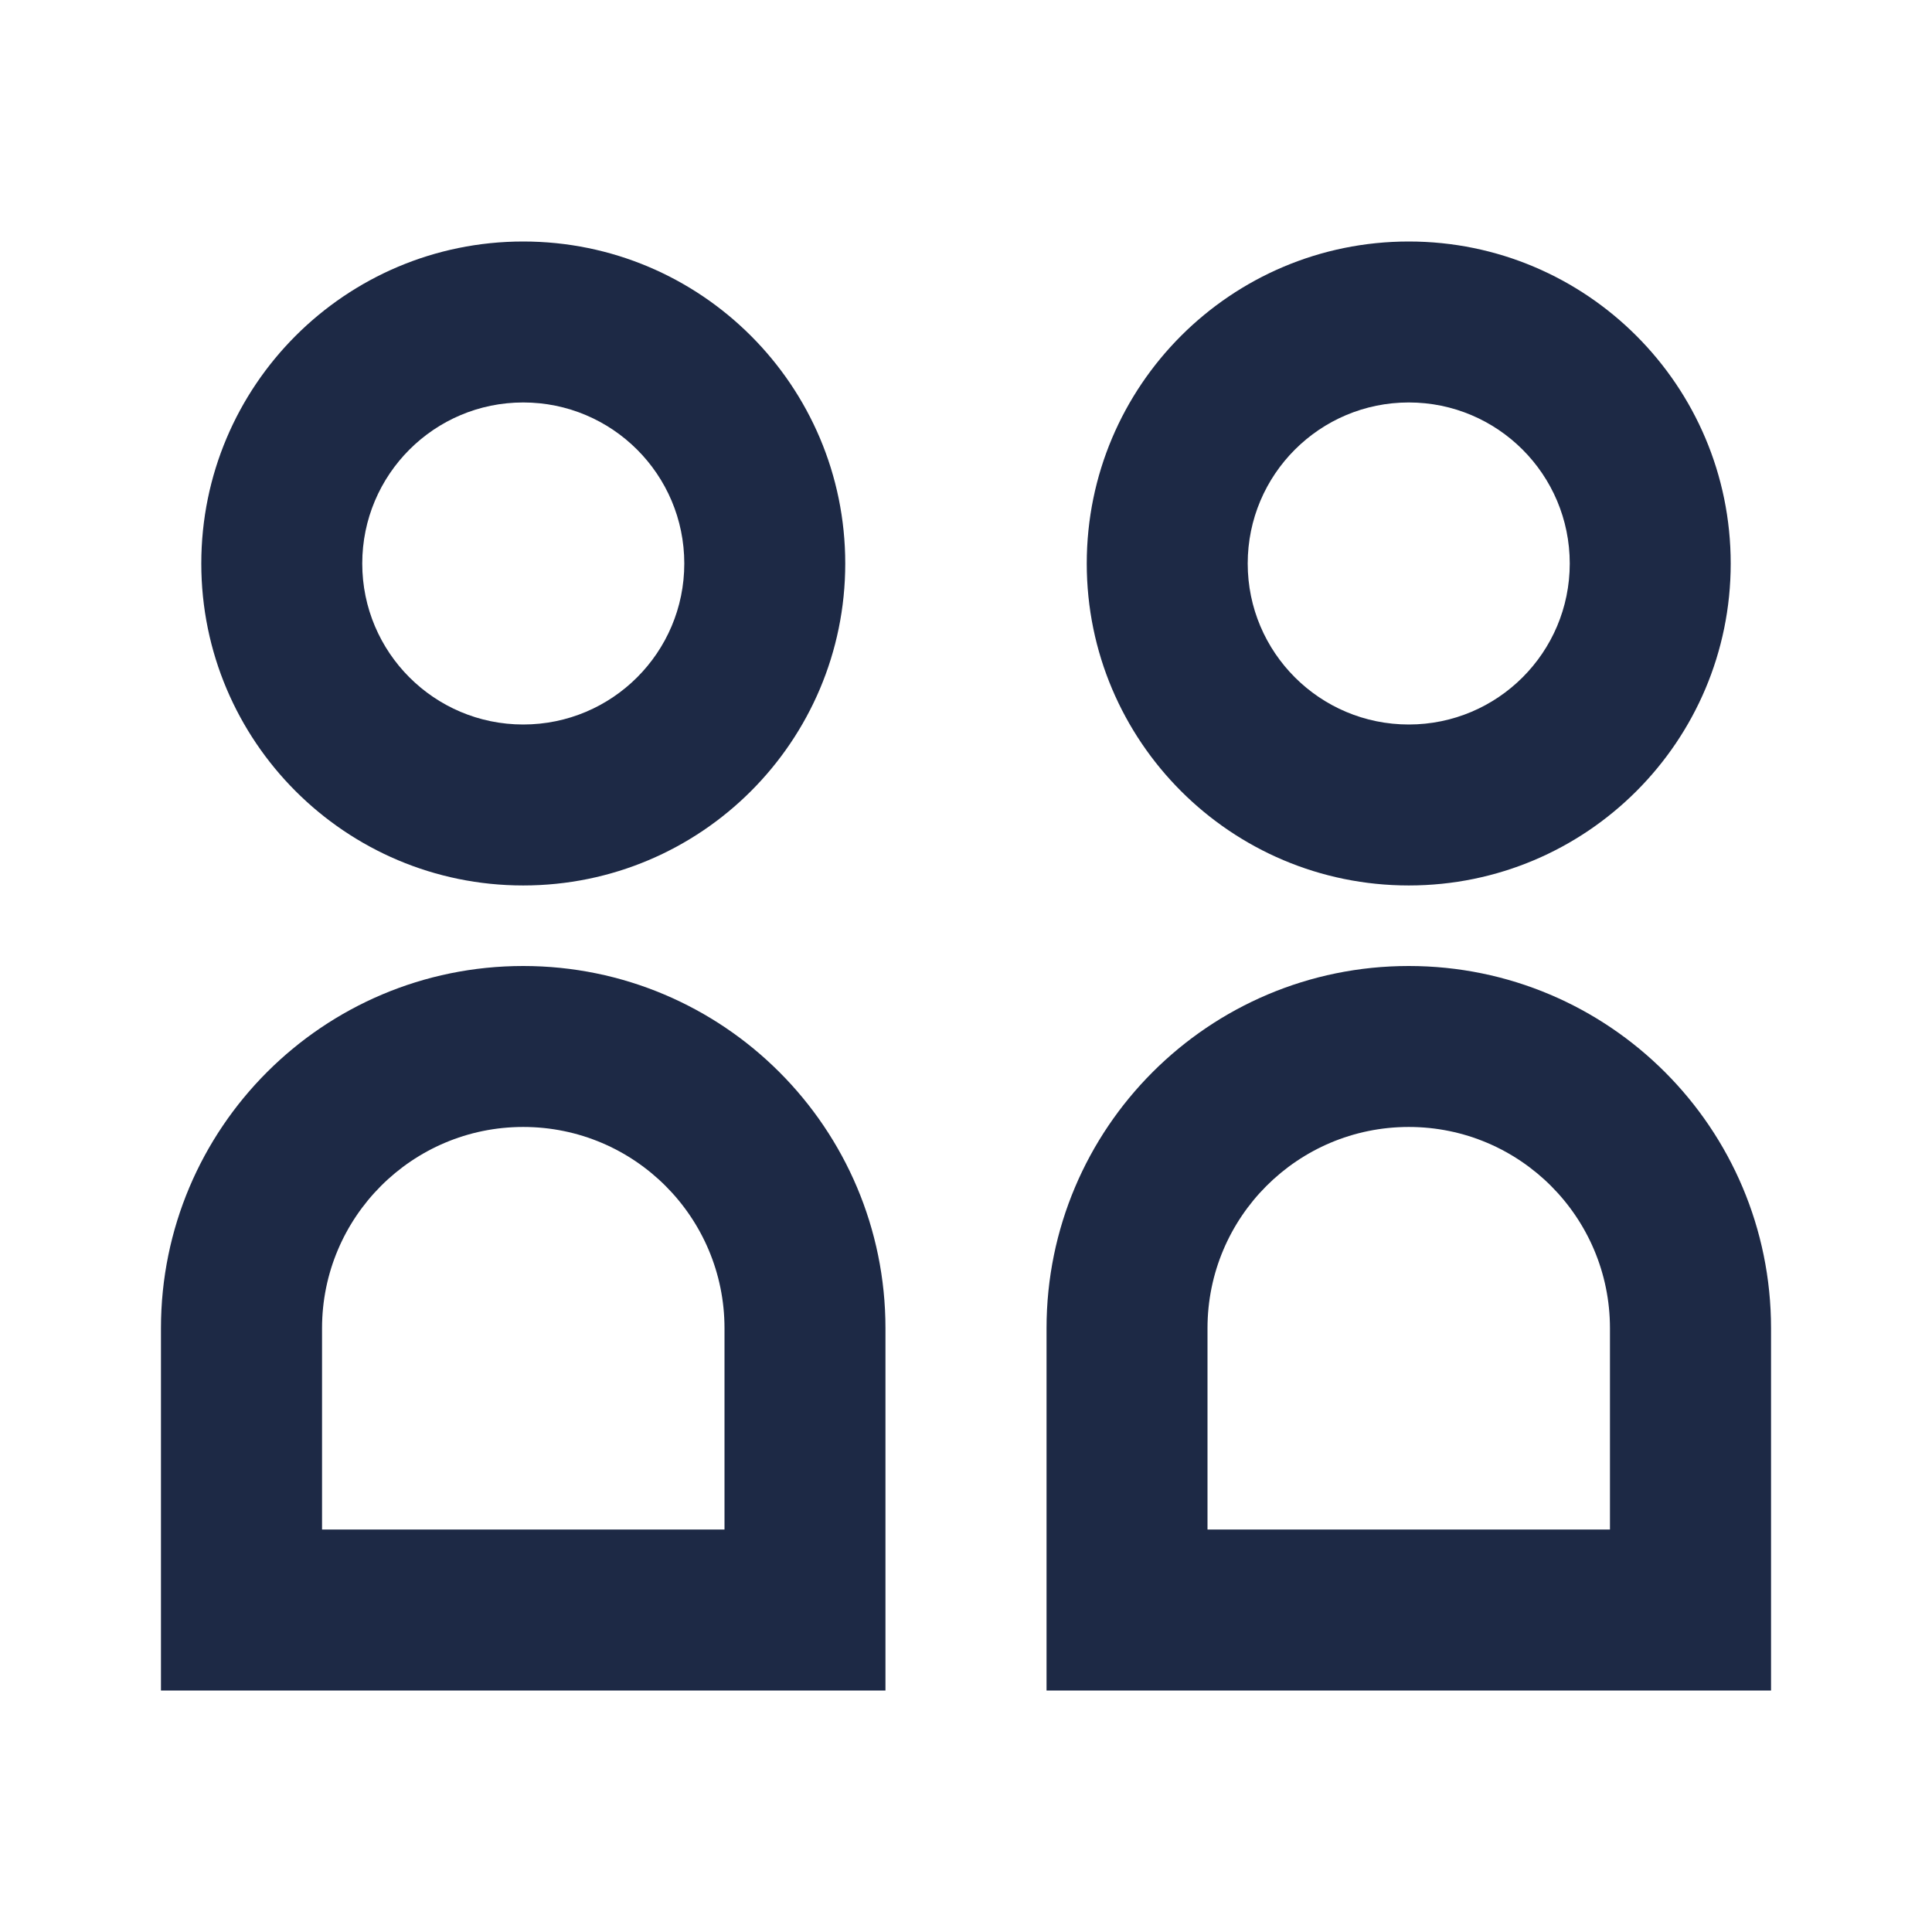 <?xml version="1.0" encoding="UTF-8"?>
<svg width="16px" height="16px" viewBox="0 0 16 16" version="1.1" xmlns="http://www.w3.org/2000/svg" xmlns:xlink="http://www.w3.org/1999/xlink">
    <title>group-3-line</title>
    <g id="页面-1" stroke="none" stroke-width="1" fill="none" fill-rule="evenodd">
        <g id="group-3-line">
            <polygon id="路径" points="0 0 16 0 16 16 0 16"></polygon>
            <path d="M5.667,4.667 C5.667,5.403 5.07,6 4.333,6 C3.597,6 3,5.403 3,4.667 C3,3.93 3.597,3.333 4.333,3.333 C5.07,3.333 5.667,3.93 5.667,4.667 Z M1.667,4.667 C1.667,6.139 2.861,7.333 4.333,7.333 C5.806,7.333 7,6.139 7,4.667 C7,3.194 5.806,2 4.333,2 C2.861,2 1.667,3.194 1.667,4.667 Z M6,11 C6,10.08 5.254,9.333 4.333,9.333 C3.413,9.333 2.667,10.08 2.667,11 L2.667,12.667 L6,12.667 L6,11 Z M7.333,14 L1.333,14 L1.333,11 C1.333,9.343 2.676,8 4.333,8 C5.99,8 7.333,9.343 7.333,11 L7.333,14 Z M13,4.667 C13,5.403 12.403,6 11.667,6 C10.93,6 10.333,5.403 10.333,4.667 C10.333,3.93 10.93,3.333 11.667,3.333 C12.403,3.333 13,3.93 13,4.667 Z M9,4.667 C9,6.139 10.194,7.333 11.667,7.333 C13.139,7.333 14.333,6.139 14.333,4.667 C14.333,3.194 13.139,2 11.667,2 C10.194,2 9,3.194 9,4.667 Z M13.333,11 C13.333,10.08 12.587,9.333 11.667,9.333 C10.746,9.333 10,10.08 10,11 L10,12.667 L13.333,12.667 L13.333,11 Z M8.667,12.667 L8.667,11 C8.667,9.343 10.01,8 11.667,8 C13.324,8 14.667,9.343 14.667,11 L14.667,14 L8.667,14 L8.667,12.667 Z" id="形状" fill="#1D2945" fill-rule="nonzero"></path>
        </g>
    </g>
</svg>